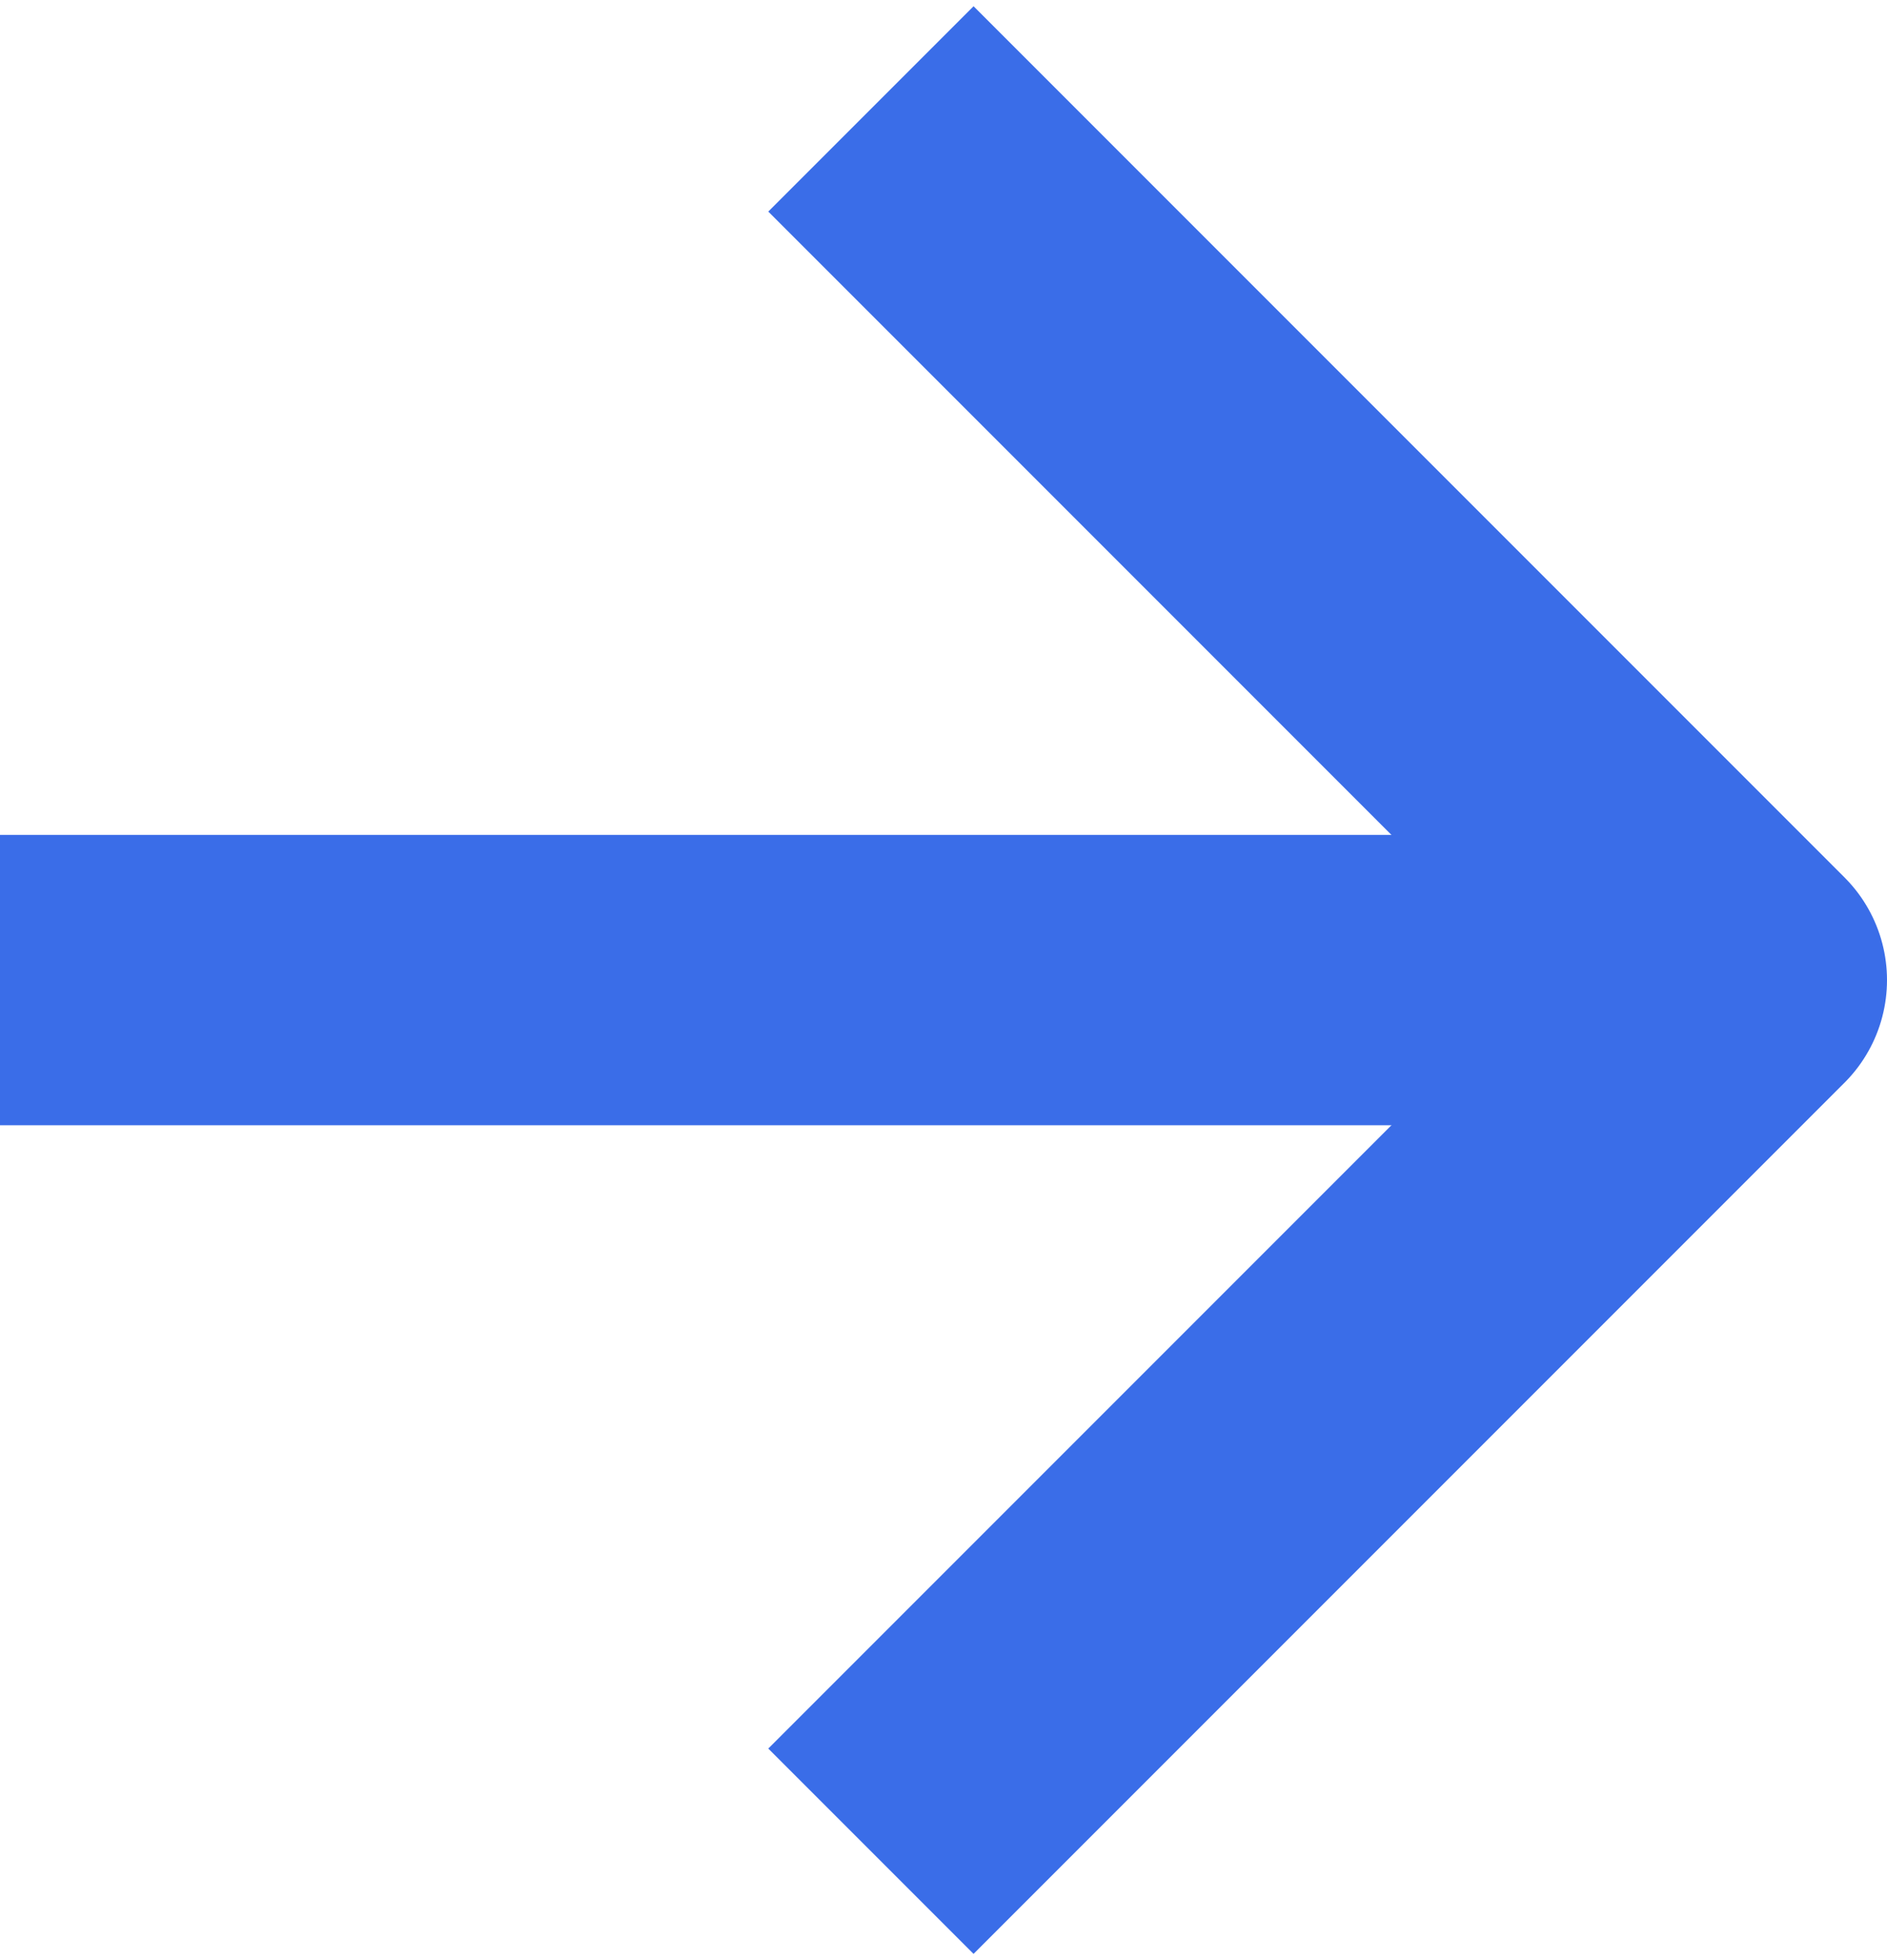 <?xml version="1.0" encoding="UTF-8"?> <svg xmlns="http://www.w3.org/2000/svg" width="52" height="54" viewBox="0 0 52 54" fill="none"> <path d="M0 27H48" stroke="#3A6DE8" stroke-width="8" stroke-linejoin="round"></path> <path d="M24 3L48 27L24 51" stroke="#3A6DE8" stroke-width="8" stroke-linejoin="round"></path> </svg> 